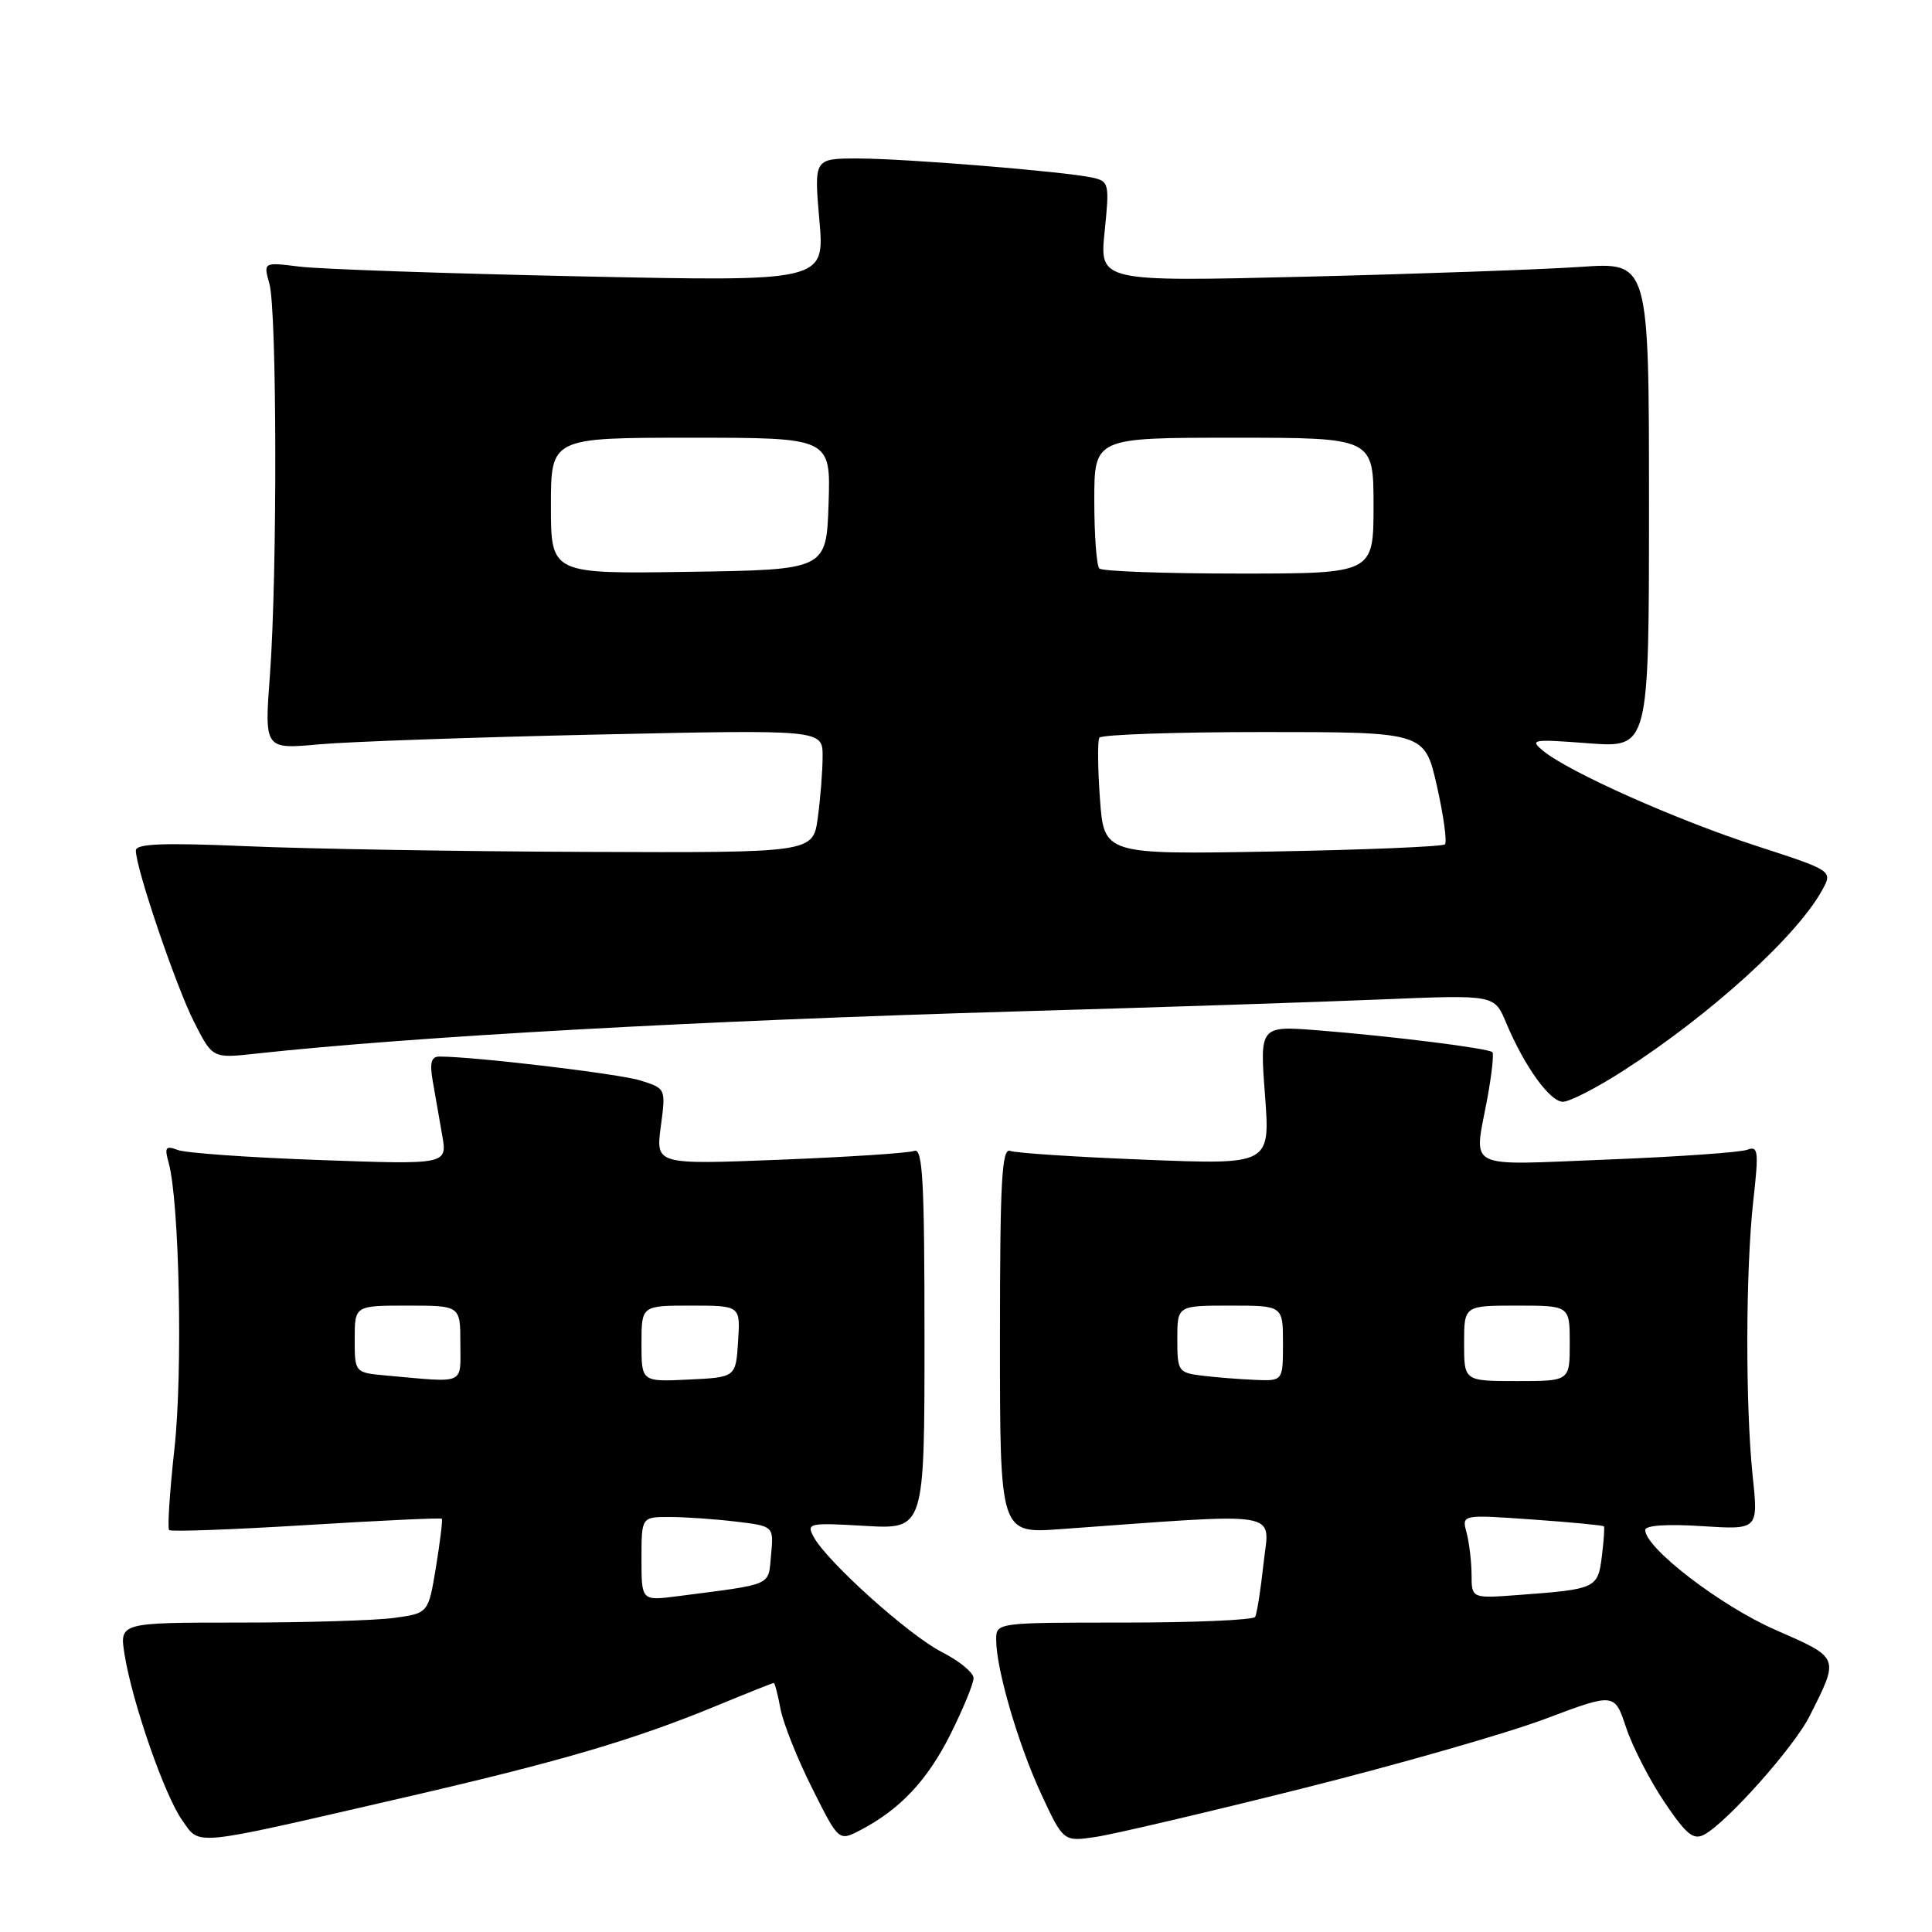 <?xml version="1.0" encoding="UTF-8" standalone="no"?>
<!DOCTYPE svg PUBLIC "-//W3C//DTD SVG 1.1//EN" "http://www.w3.org/Graphics/SVG/1.1/DTD/svg11.dtd" >
<svg xmlns="http://www.w3.org/2000/svg" xmlns:xlink="http://www.w3.org/1999/xlink" version="1.1" viewBox="0 0 256 256">
 <g >
 <path fill="currentColor"
d=" M 52.94 238.32 C 74.15 233.44 83.85 230.60 95.00 226.00 C 99.00 224.35 102.39 223.00 102.53 223.00 C 102.66 223.00 103.07 224.54 103.42 226.43 C 103.77 228.32 105.65 233.04 107.60 236.92 C 111.13 243.98 111.13 243.98 113.95 242.53 C 119.23 239.79 122.88 235.92 125.94 229.80 C 127.62 226.43 129.00 223.09 129.00 222.36 C 129.00 221.63 127.11 220.08 124.79 218.90 C 120.41 216.66 109.55 206.90 107.80 203.62 C 106.84 201.83 107.18 201.75 114.64 202.19 C 122.50 202.64 122.50 202.64 122.50 177.31 C 122.50 156.37 122.26 152.07 121.14 152.50 C 120.39 152.79 112.38 153.31 103.33 153.67 C 86.89 154.32 86.89 154.32 87.56 149.27 C 88.23 144.23 88.23 144.23 84.86 143.17 C 82.03 142.28 62.89 140.00 58.22 140.00 C 57.14 140.00 56.92 140.83 57.34 143.25 C 57.65 145.04 58.22 148.26 58.59 150.41 C 59.28 154.32 59.28 154.32 42.36 153.71 C 33.06 153.38 24.59 152.78 23.56 152.38 C 21.95 151.77 21.77 152.01 22.35 154.08 C 23.77 159.20 24.23 181.81 23.12 191.90 C 22.49 197.63 22.17 202.50 22.41 202.74 C 22.65 202.98 30.82 202.68 40.58 202.08 C 50.34 201.48 58.42 201.10 58.54 201.24 C 58.67 201.38 58.32 204.26 57.77 207.63 C 56.76 213.76 56.76 213.76 52.24 214.38 C 49.76 214.72 40.54 215.00 31.77 215.00 C 15.82 215.00 15.82 215.00 16.51 219.25 C 17.53 225.61 21.82 237.93 24.14 241.19 C 26.56 244.60 25.04 244.75 52.94 238.32 Z  M 172.50 237.00 C 185.15 233.83 199.65 229.68 204.72 227.77 C 213.94 224.30 213.94 224.30 215.47 228.92 C 216.32 231.46 218.60 235.90 220.54 238.78 C 223.43 243.07 224.39 243.86 225.81 243.10 C 228.82 241.49 237.70 231.52 239.76 227.43 C 243.75 219.52 243.84 219.73 235.26 215.97 C 228.01 212.80 218.00 205.12 218.00 202.73 C 218.00 202.12 220.87 201.92 225.49 202.22 C 232.99 202.70 232.99 202.70 232.24 195.60 C 231.26 186.20 231.30 168.30 232.32 159.11 C 233.06 152.50 232.98 151.79 231.52 152.35 C 230.62 152.70 222.26 153.28 212.94 153.65 C 193.81 154.40 195.30 155.15 197.07 145.59 C 197.66 142.41 197.96 139.63 197.75 139.42 C 197.24 138.90 184.43 137.30 174.71 136.53 C 166.92 135.91 166.92 135.91 167.62 145.12 C 168.31 154.33 168.31 154.33 151.77 153.67 C 142.66 153.31 134.61 152.79 133.86 152.50 C 132.74 152.07 132.50 156.41 132.50 177.59 C 132.50 203.20 132.50 203.20 140.50 202.62 C 170.57 200.45 168.20 200.06 167.43 207.13 C 167.05 210.63 166.55 213.84 166.31 214.25 C 166.07 214.66 158.26 215.00 148.94 215.00 C 132.00 215.00 132.00 215.00 132.00 217.29 C 132.00 221.17 134.93 231.19 137.99 237.77 C 140.91 244.04 140.91 244.04 145.21 243.40 C 147.57 243.05 159.85 240.17 172.50 237.00 Z  M 215.09 141.88 C 226.64 134.46 238.11 124.04 241.45 117.94 C 242.86 115.38 242.86 115.38 232.68 112.07 C 222.09 108.63 207.96 102.33 204.50 99.51 C 202.63 97.98 203.00 97.92 210.50 98.49 C 218.50 99.09 218.50 99.09 218.50 66.92 C 218.50 34.74 218.50 34.74 209.50 35.36 C 204.55 35.70 188.17 36.29 173.10 36.66 C 145.69 37.33 145.69 37.33 146.37 30.69 C 147.02 24.34 146.95 24.03 144.78 23.54 C 141.12 22.73 120.02 21.01 113.68 21.00 C 107.86 21.00 107.86 21.00 108.57 29.16 C 109.29 37.31 109.29 37.31 76.89 36.62 C 59.08 36.24 42.34 35.66 39.70 35.33 C 34.89 34.73 34.89 34.73 35.70 37.61 C 36.70 41.22 36.75 76.14 35.77 89.39 C 35.03 99.29 35.03 99.29 42.27 98.63 C 46.25 98.27 62.89 97.69 79.25 97.33 C 109.00 96.68 109.00 96.68 109.00 100.20 C 109.00 102.14 108.71 105.81 108.36 108.36 C 107.73 113.00 107.73 113.00 77.61 112.88 C 61.05 112.82 40.86 112.48 32.75 112.13 C 21.60 111.65 18.00 111.79 18.00 112.70 C 18.00 115.05 23.28 130.58 25.69 135.37 C 28.16 140.24 28.16 140.24 33.83 139.62 C 54.58 137.35 92.69 135.24 135.00 134.01 C 153.43 133.48 175.14 132.76 183.26 132.42 C 198.02 131.81 198.02 131.81 199.56 135.50 C 201.98 141.28 205.35 145.97 207.09 145.99 C 207.97 145.99 211.57 144.15 215.09 141.88 Z  M 85.00 206.56 C 85.00 201.00 85.00 201.00 88.75 201.01 C 90.81 201.01 94.76 201.29 97.52 201.62 C 102.53 202.22 102.53 202.22 102.17 206.04 C 101.77 210.23 102.64 209.84 89.75 211.51 C 85.00 212.12 85.00 212.12 85.00 206.56 Z  M 51.25 182.27 C 47.00 181.89 47.00 181.89 47.00 177.44 C 47.00 173.00 47.00 173.00 54.00 173.00 C 61.00 173.00 61.00 173.00 61.00 178.00 C 61.00 183.58 61.82 183.22 51.25 182.27 Z  M 85.00 178.05 C 85.00 173.00 85.00 173.00 91.55 173.00 C 98.11 173.00 98.11 173.00 97.80 177.75 C 97.50 182.50 97.50 182.50 91.25 182.80 C 85.00 183.10 85.00 183.10 85.00 178.05 Z  M 194.99 208.66 C 194.98 206.92 194.68 204.42 194.33 203.09 C 193.68 200.68 193.68 200.68 203.01 201.34 C 208.14 201.70 212.42 202.11 212.53 202.25 C 212.63 202.39 212.51 204.19 212.25 206.26 C 211.72 210.47 211.47 210.58 201.25 211.34 C 195.00 211.81 195.00 211.81 194.99 208.66 Z  M 159.25 182.28 C 156.13 181.89 156.00 181.69 156.00 177.44 C 156.00 173.00 156.00 173.00 163.00 173.00 C 170.00 173.00 170.00 173.00 170.00 178.00 C 170.00 183.00 170.00 183.00 166.25 182.84 C 164.19 182.75 161.04 182.50 159.25 182.28 Z  M 194.00 178.00 C 194.00 173.00 194.00 173.00 201.00 173.00 C 208.00 173.00 208.00 173.00 208.00 178.00 C 208.00 183.00 208.00 183.00 201.00 183.00 C 194.00 183.00 194.00 183.00 194.00 178.00 Z  M 145.75 105.87 C 145.46 101.82 145.42 98.16 145.67 97.75 C 145.91 97.34 155.72 97.00 167.45 97.00 C 188.78 97.00 188.78 97.00 190.40 104.16 C 191.29 108.10 191.76 111.57 191.46 111.88 C 191.15 112.18 180.86 112.61 168.59 112.83 C 146.29 113.23 146.29 113.23 145.75 105.87 Z  M 73.00 67.02 C 73.00 58.00 73.00 58.00 91.54 58.00 C 110.08 58.00 110.08 58.00 109.79 66.75 C 109.50 75.50 109.50 75.50 91.25 75.77 C 73.00 76.05 73.00 76.05 73.00 67.02 Z  M 145.67 75.33 C 145.30 74.97 145.00 70.92 145.00 66.33 C 145.00 58.00 145.00 58.00 163.50 58.00 C 182.00 58.00 182.00 58.00 182.00 67.00 C 182.00 76.00 182.00 76.00 164.17 76.00 C 154.36 76.00 146.03 75.70 145.67 75.33 Z "/>
</g>
</svg>